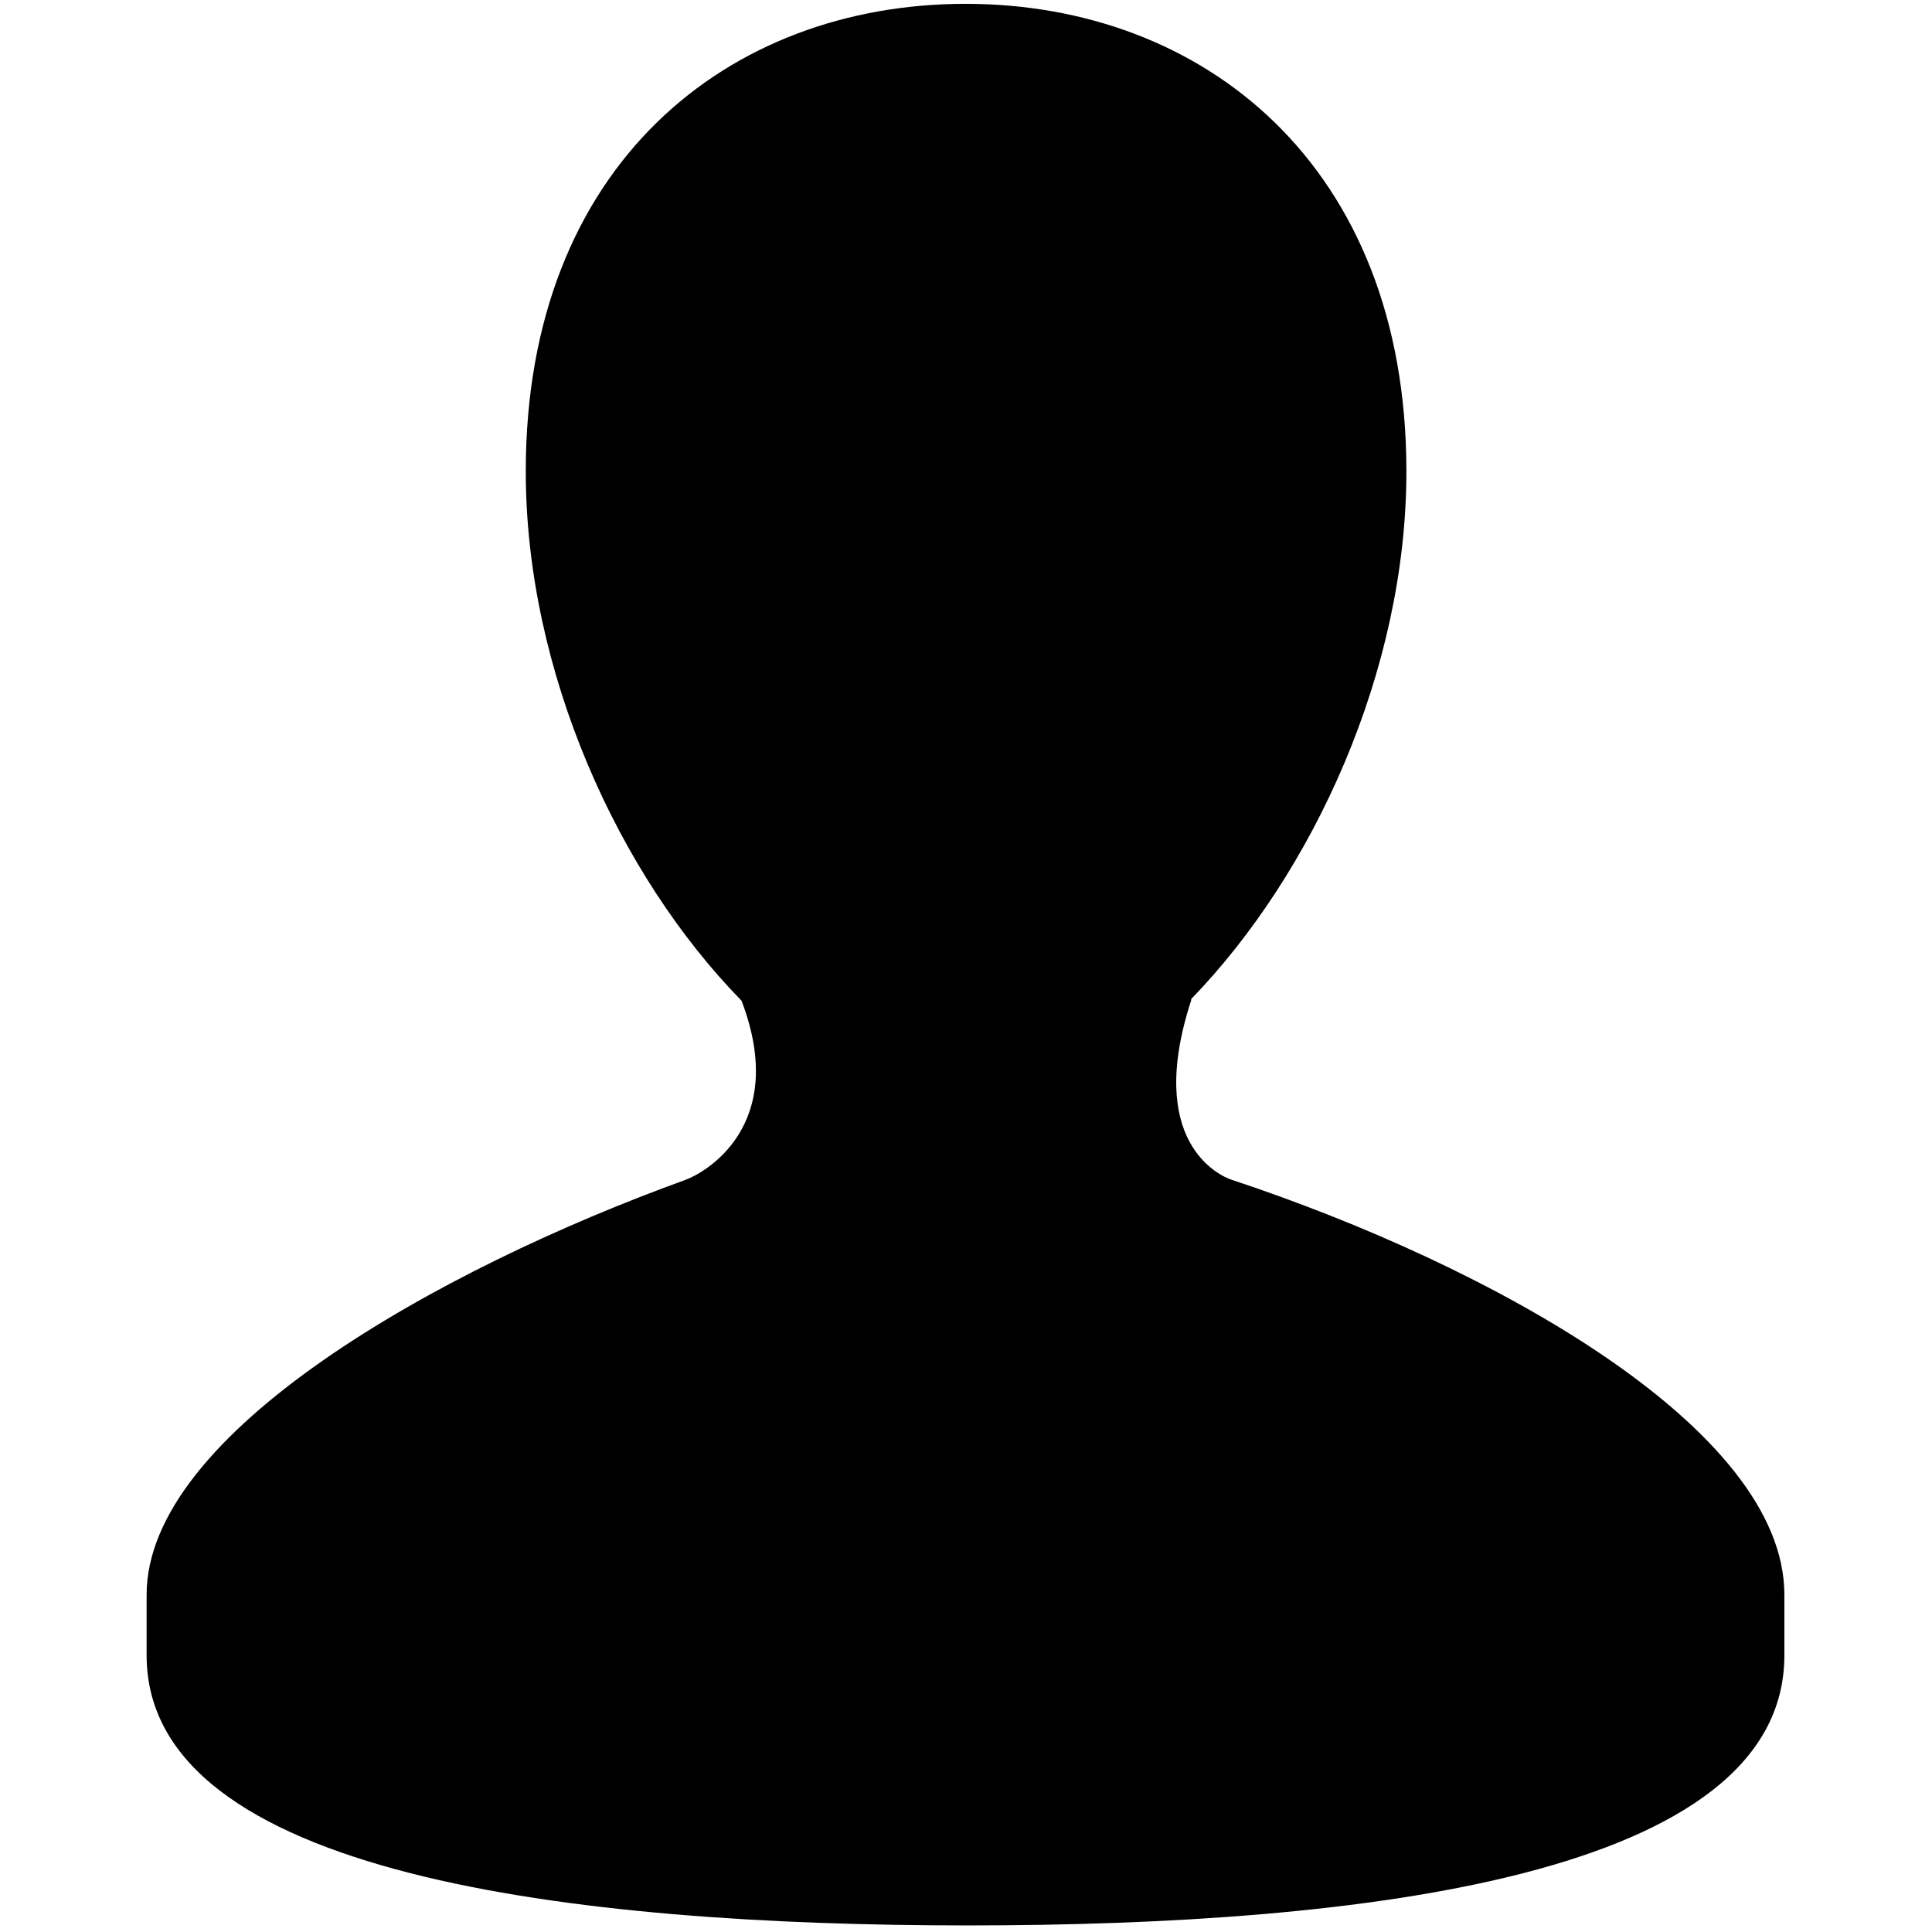 <svg t="1600242747795" class="icon" viewBox="0 0 1024 1024" version="1.1" xmlns="http://www.w3.org/2000/svg" p-id="2458" width="500" height="500"><path d="M652.725 625.273C646.425 623.222 606.666 605.286 631.509 529.709L631.165 529.709C695.923 462.987 745.419 355.555 745.419 249.825 745.419 87.231 637.346 2.031 511.773 2.031 386.118 2.031 278.666 87.231 278.666 249.825 278.666 355.982 327.89 463.838 393.036 530.405 418.42 597.051 373.018 621.792 363.515 625.273 231.989 672.859 77.707 759.608 77.707 845.235L77.707 877.323C77.707 993.99 303.777 1020.512 513.006 1020.512 722.542 1020.512 945.757 993.99 945.757 877.323L945.757 845.235C945.757 757.018 790.702 670.967 652.725 625.273L652.725 625.273Z" p-id="2459"></path></svg>